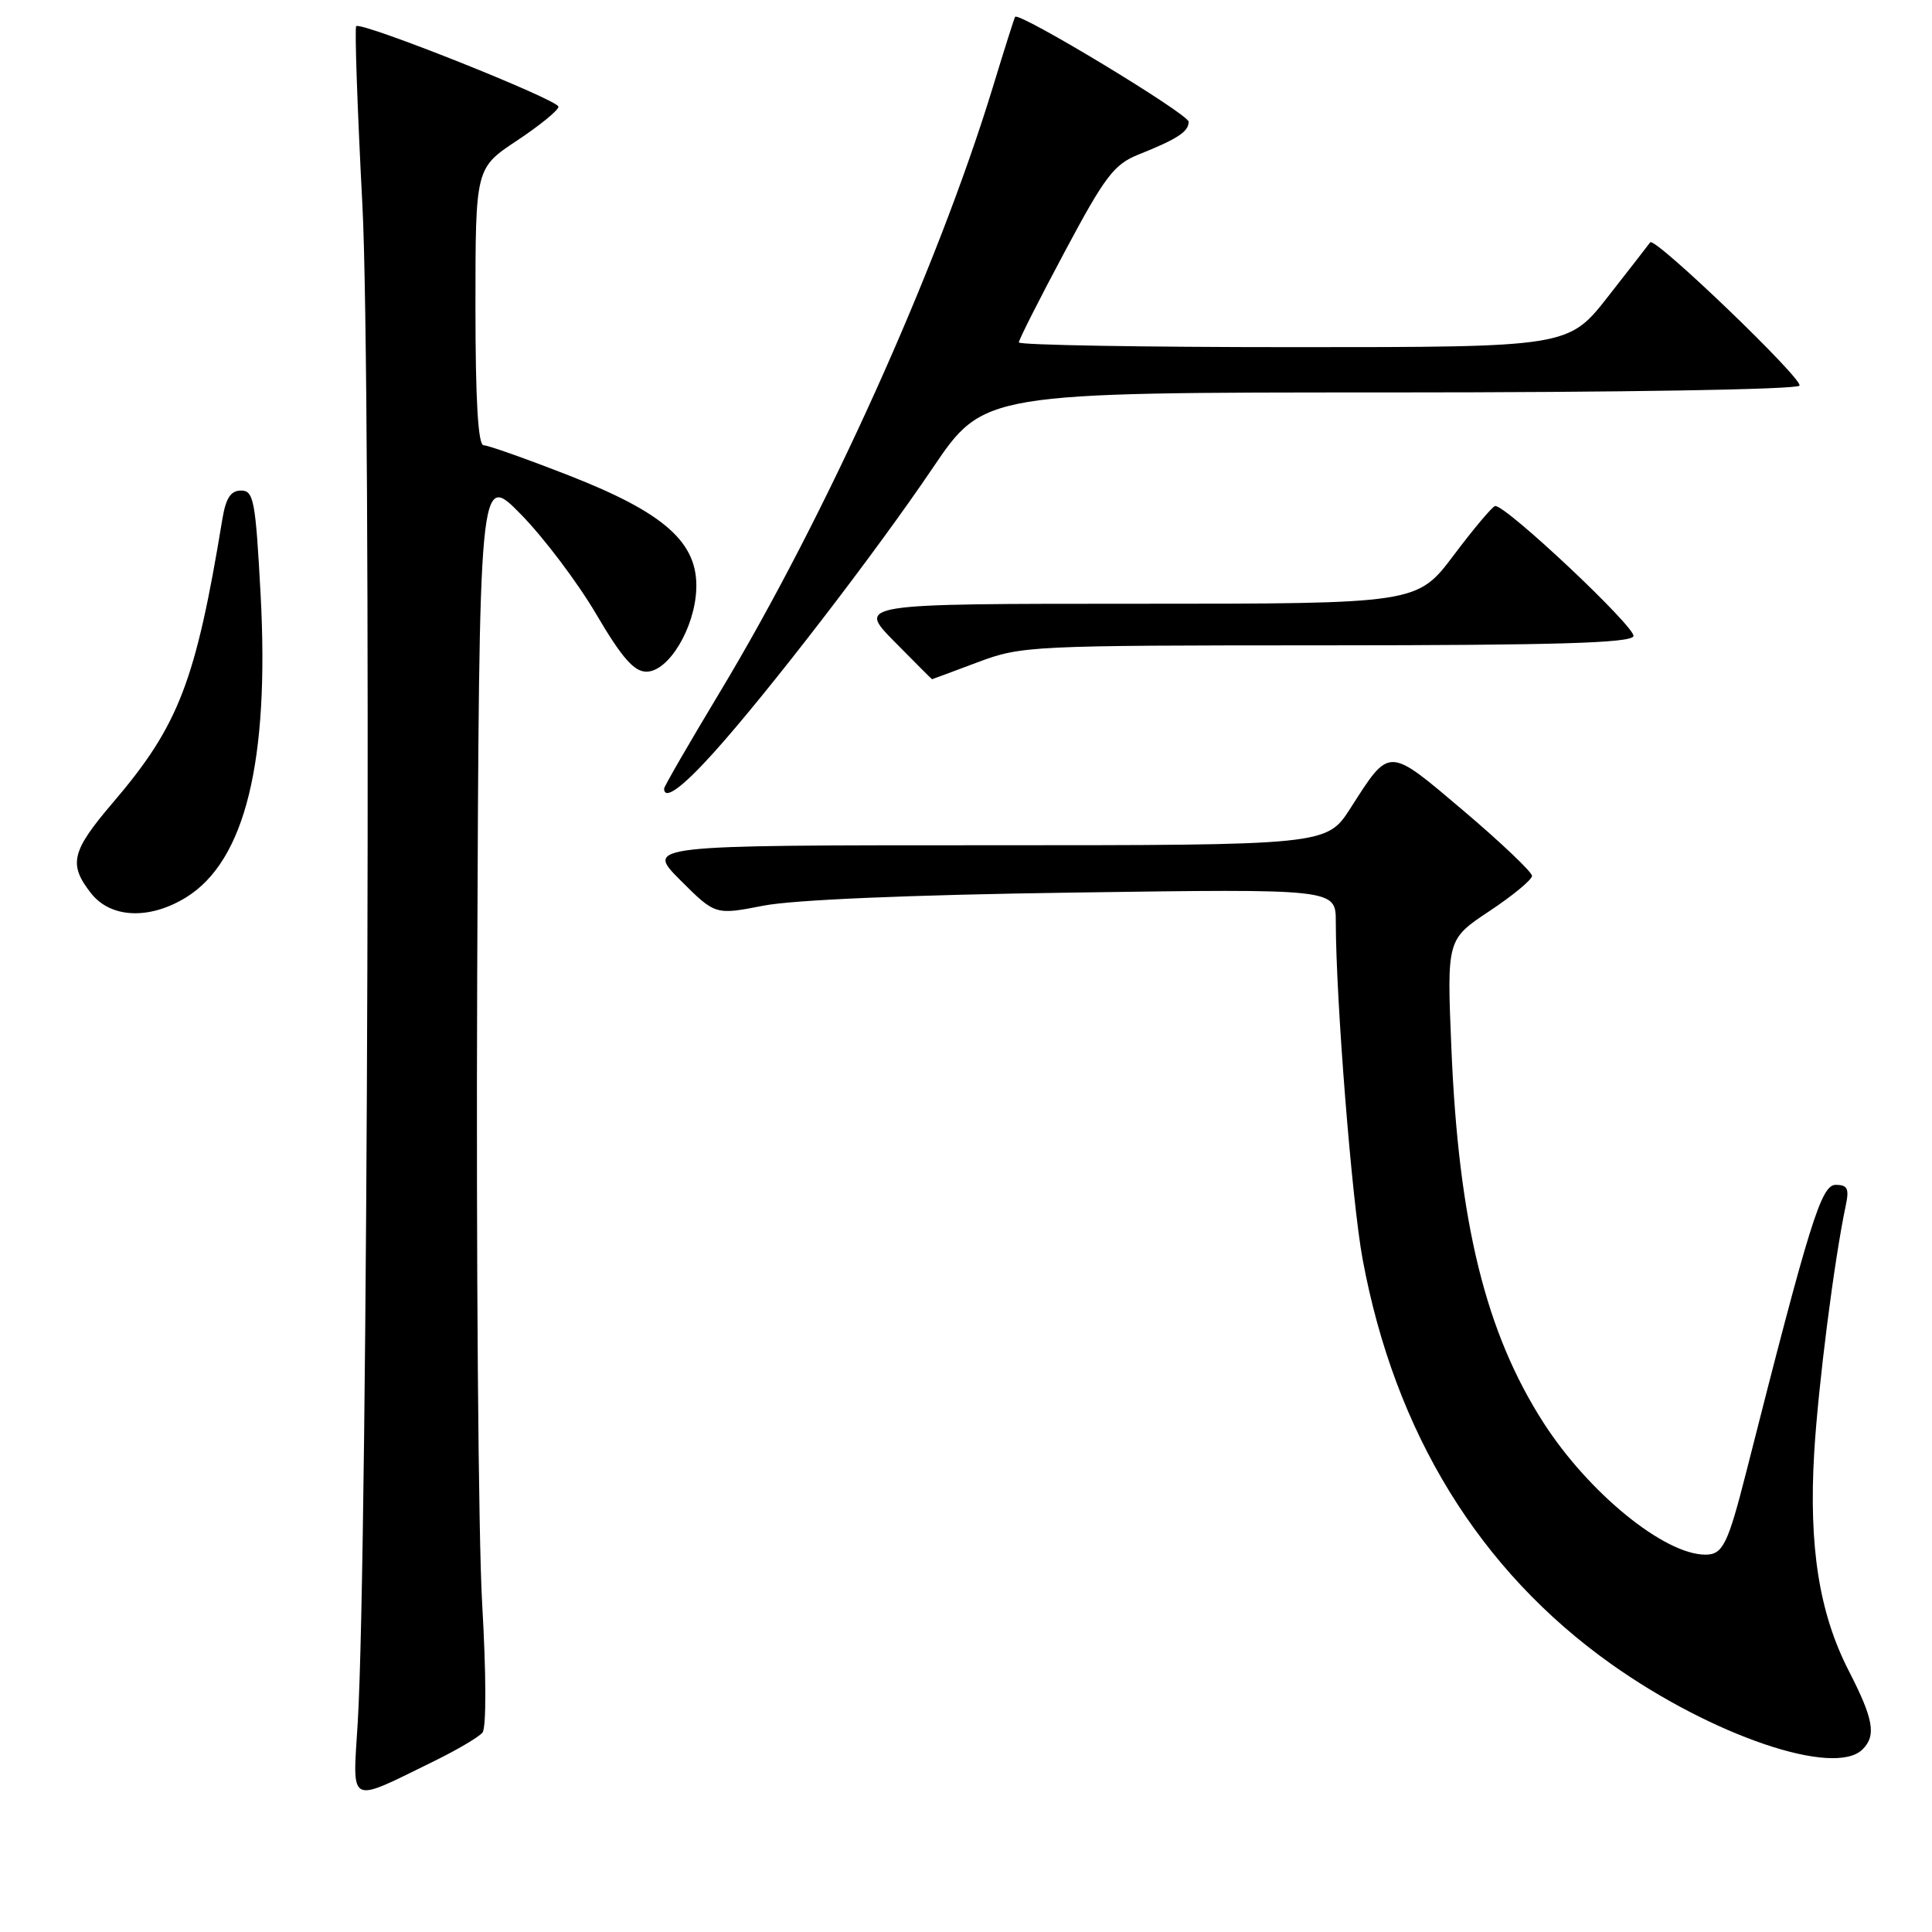 <?xml version="1.0" encoding="UTF-8" standalone="no"?>
<!DOCTYPE svg PUBLIC "-//W3C//DTD SVG 1.1//EN" "http://www.w3.org/Graphics/SVG/1.1/DTD/svg11.dtd" >
<svg xmlns="http://www.w3.org/2000/svg" xmlns:xlink="http://www.w3.org/1999/xlink" version="1.1" viewBox="0 0 256 256">
 <g >
 <path fill="currentColor"
d=" M 57.58 233.33 C 60.58 231.86 63.44 230.17 63.93 229.58 C 64.45 228.95 64.43 221.84 63.89 212.50 C 63.38 203.70 63.09 166.36 63.23 129.52 C 63.50 62.53 63.50 62.53 69.00 68.13 C 72.03 71.21 76.52 77.16 78.99 81.36 C 82.40 87.16 84.01 89.00 85.66 89.00 C 88.58 89.00 92.06 83.24 92.26 78.07 C 92.51 71.91 88.10 67.97 75.38 63.00 C 69.75 60.80 64.67 59.00 64.08 59.00 C 63.35 59.00 63.00 53.07 63.00 40.64 C 63.00 22.28 63.00 22.28 68.50 18.63 C 71.53 16.62 74.00 14.60 74.00 14.14 C 74.00 13.23 47.85 2.81 47.20 3.47 C 46.98 3.69 47.35 14.36 48.02 27.18 C 49.24 50.54 48.76 205.99 47.40 228.26 C 46.72 239.37 45.99 239.01 57.58 233.33 Z  M 246.80 231.80 C 248.64 229.96 248.26 227.80 244.97 221.39 C 241.05 213.75 239.66 204.95 240.39 192.50 C 240.93 183.50 243.04 166.98 244.57 159.75 C 245.05 157.50 244.81 157.00 243.24 157.00 C 241.32 157.00 239.83 161.78 231.40 195.00 C 228.95 204.64 228.28 206.00 225.98 206.00 C 220.53 206.00 210.49 197.81 204.51 188.50 C 196.86 176.58 193.28 162.03 192.32 138.99 C 191.71 124.48 191.71 124.48 197.35 120.73 C 200.46 118.67 203.00 116.56 203.00 116.06 C 203.00 115.55 198.94 111.69 193.97 107.47 C 183.82 98.87 184.21 98.88 178.95 107.08 C 175.79 112.00 175.79 112.00 130.66 112.00 C 85.53 112.00 85.53 112.00 90.15 116.63 C 94.78 121.25 94.78 121.25 101.14 120.01 C 105.09 119.23 120.65 118.57 142.25 118.27 C 177.00 117.77 177.00 117.77 177.00 122.14 C 177.01 132.44 179.13 159.16 180.55 166.83 C 184.81 189.83 196.01 208.08 213.50 220.50 C 226.90 230.01 243.09 235.51 246.80 231.80 Z  M 24.67 118.90 C 32.48 114.07 35.72 100.86 34.53 78.75 C 33.86 66.30 33.62 65.00 31.94 65.00 C 30.58 65.00 29.93 65.99 29.47 68.75 C 25.93 90.30 23.69 96.13 14.98 106.33 C 9.45 112.80 9.04 114.51 12.07 118.37 C 14.68 121.68 19.81 121.90 24.67 118.90 Z  M 94.55 99.75 C 101.73 91.78 115.98 73.27 123.57 62.04 C 130.36 52.00 130.36 52.00 184.12 52.00 C 214.69 52.00 238.12 51.61 238.44 51.10 C 238.96 50.25 219.24 31.31 218.66 32.11 C 218.51 32.33 216.01 35.54 213.11 39.25 C 207.83 46.00 207.83 46.00 171.41 46.00 C 151.39 46.00 135.00 45.72 135.00 45.37 C 135.00 45.03 137.73 39.62 141.08 33.36 C 146.40 23.38 147.61 21.78 150.83 20.49 C 156.03 18.41 157.50 17.45 157.50 16.13 C 157.50 15.12 135.02 1.53 134.51 2.23 C 134.40 2.38 133.08 6.55 131.57 11.50 C 124.21 35.62 109.40 68.44 95.37 91.74 C 91.32 98.47 88.00 104.21 88.00 104.49 C 88.00 106.10 90.38 104.38 94.55 99.75 Z  M 129.53 87.76 C 135.35 85.57 136.51 85.52 175.74 85.51 C 206.07 85.50 216.09 85.21 216.44 84.30 C 216.85 83.22 199.57 66.94 198.12 67.05 C 197.78 67.07 195.31 70.00 192.64 73.55 C 187.78 80.00 187.78 80.00 150.68 80.00 C 113.58 80.00 113.58 80.00 118.50 85.00 C 121.21 87.75 123.46 90.00 123.50 90.00 C 123.54 90.00 126.25 88.99 129.53 87.76 Z "/>
</g>
</svg>